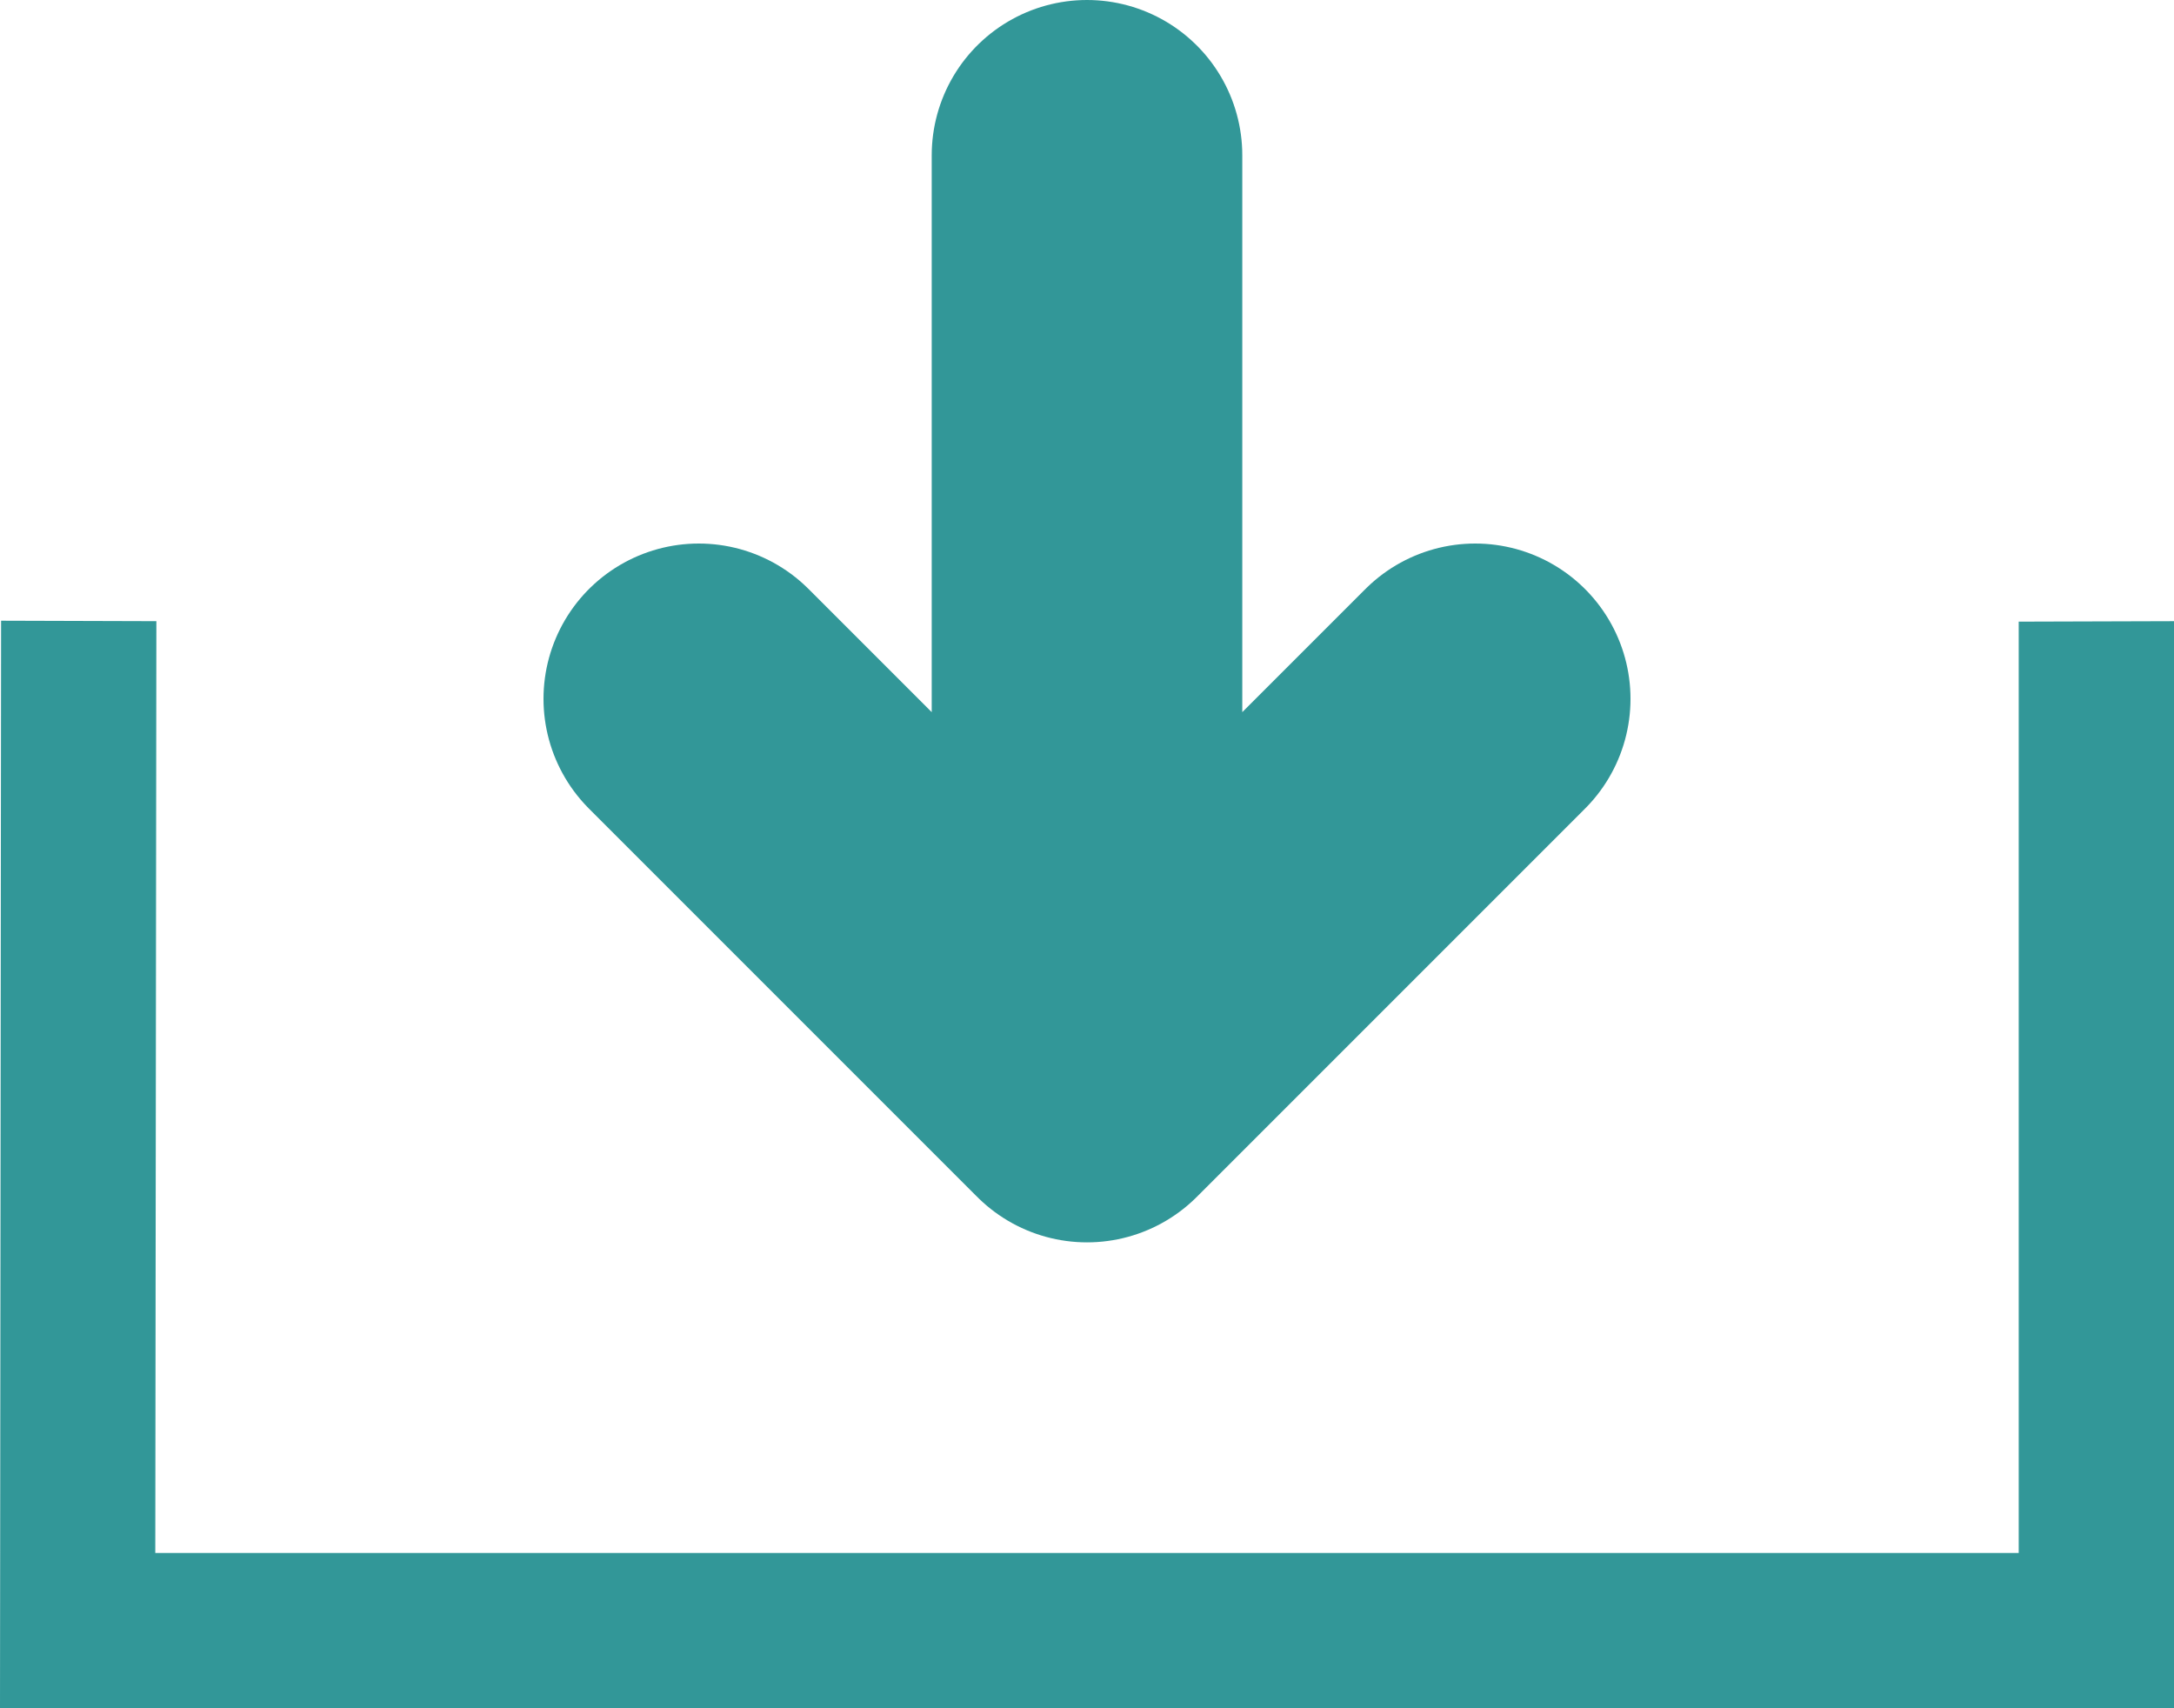 <svg xmlns="http://www.w3.org/2000/svg" width="14" height="11" viewBox="0 0 14 11">
  <g fill="none" fill-rule="evenodd" transform="translate(0 1)">
    <polygon fill="#329798" points="1 9 1.007 3 .007 2.997 0 10 14 10 14 3 13 3.003 13 9"/>
    <path stroke="#329798" stroke-linecap="round" stroke-linejoin="round" stroke-width="2" d="M4.5,3.5 L7,6 L9.5,3.5 M7,6 L7,0"/>
  </g>
</svg>
